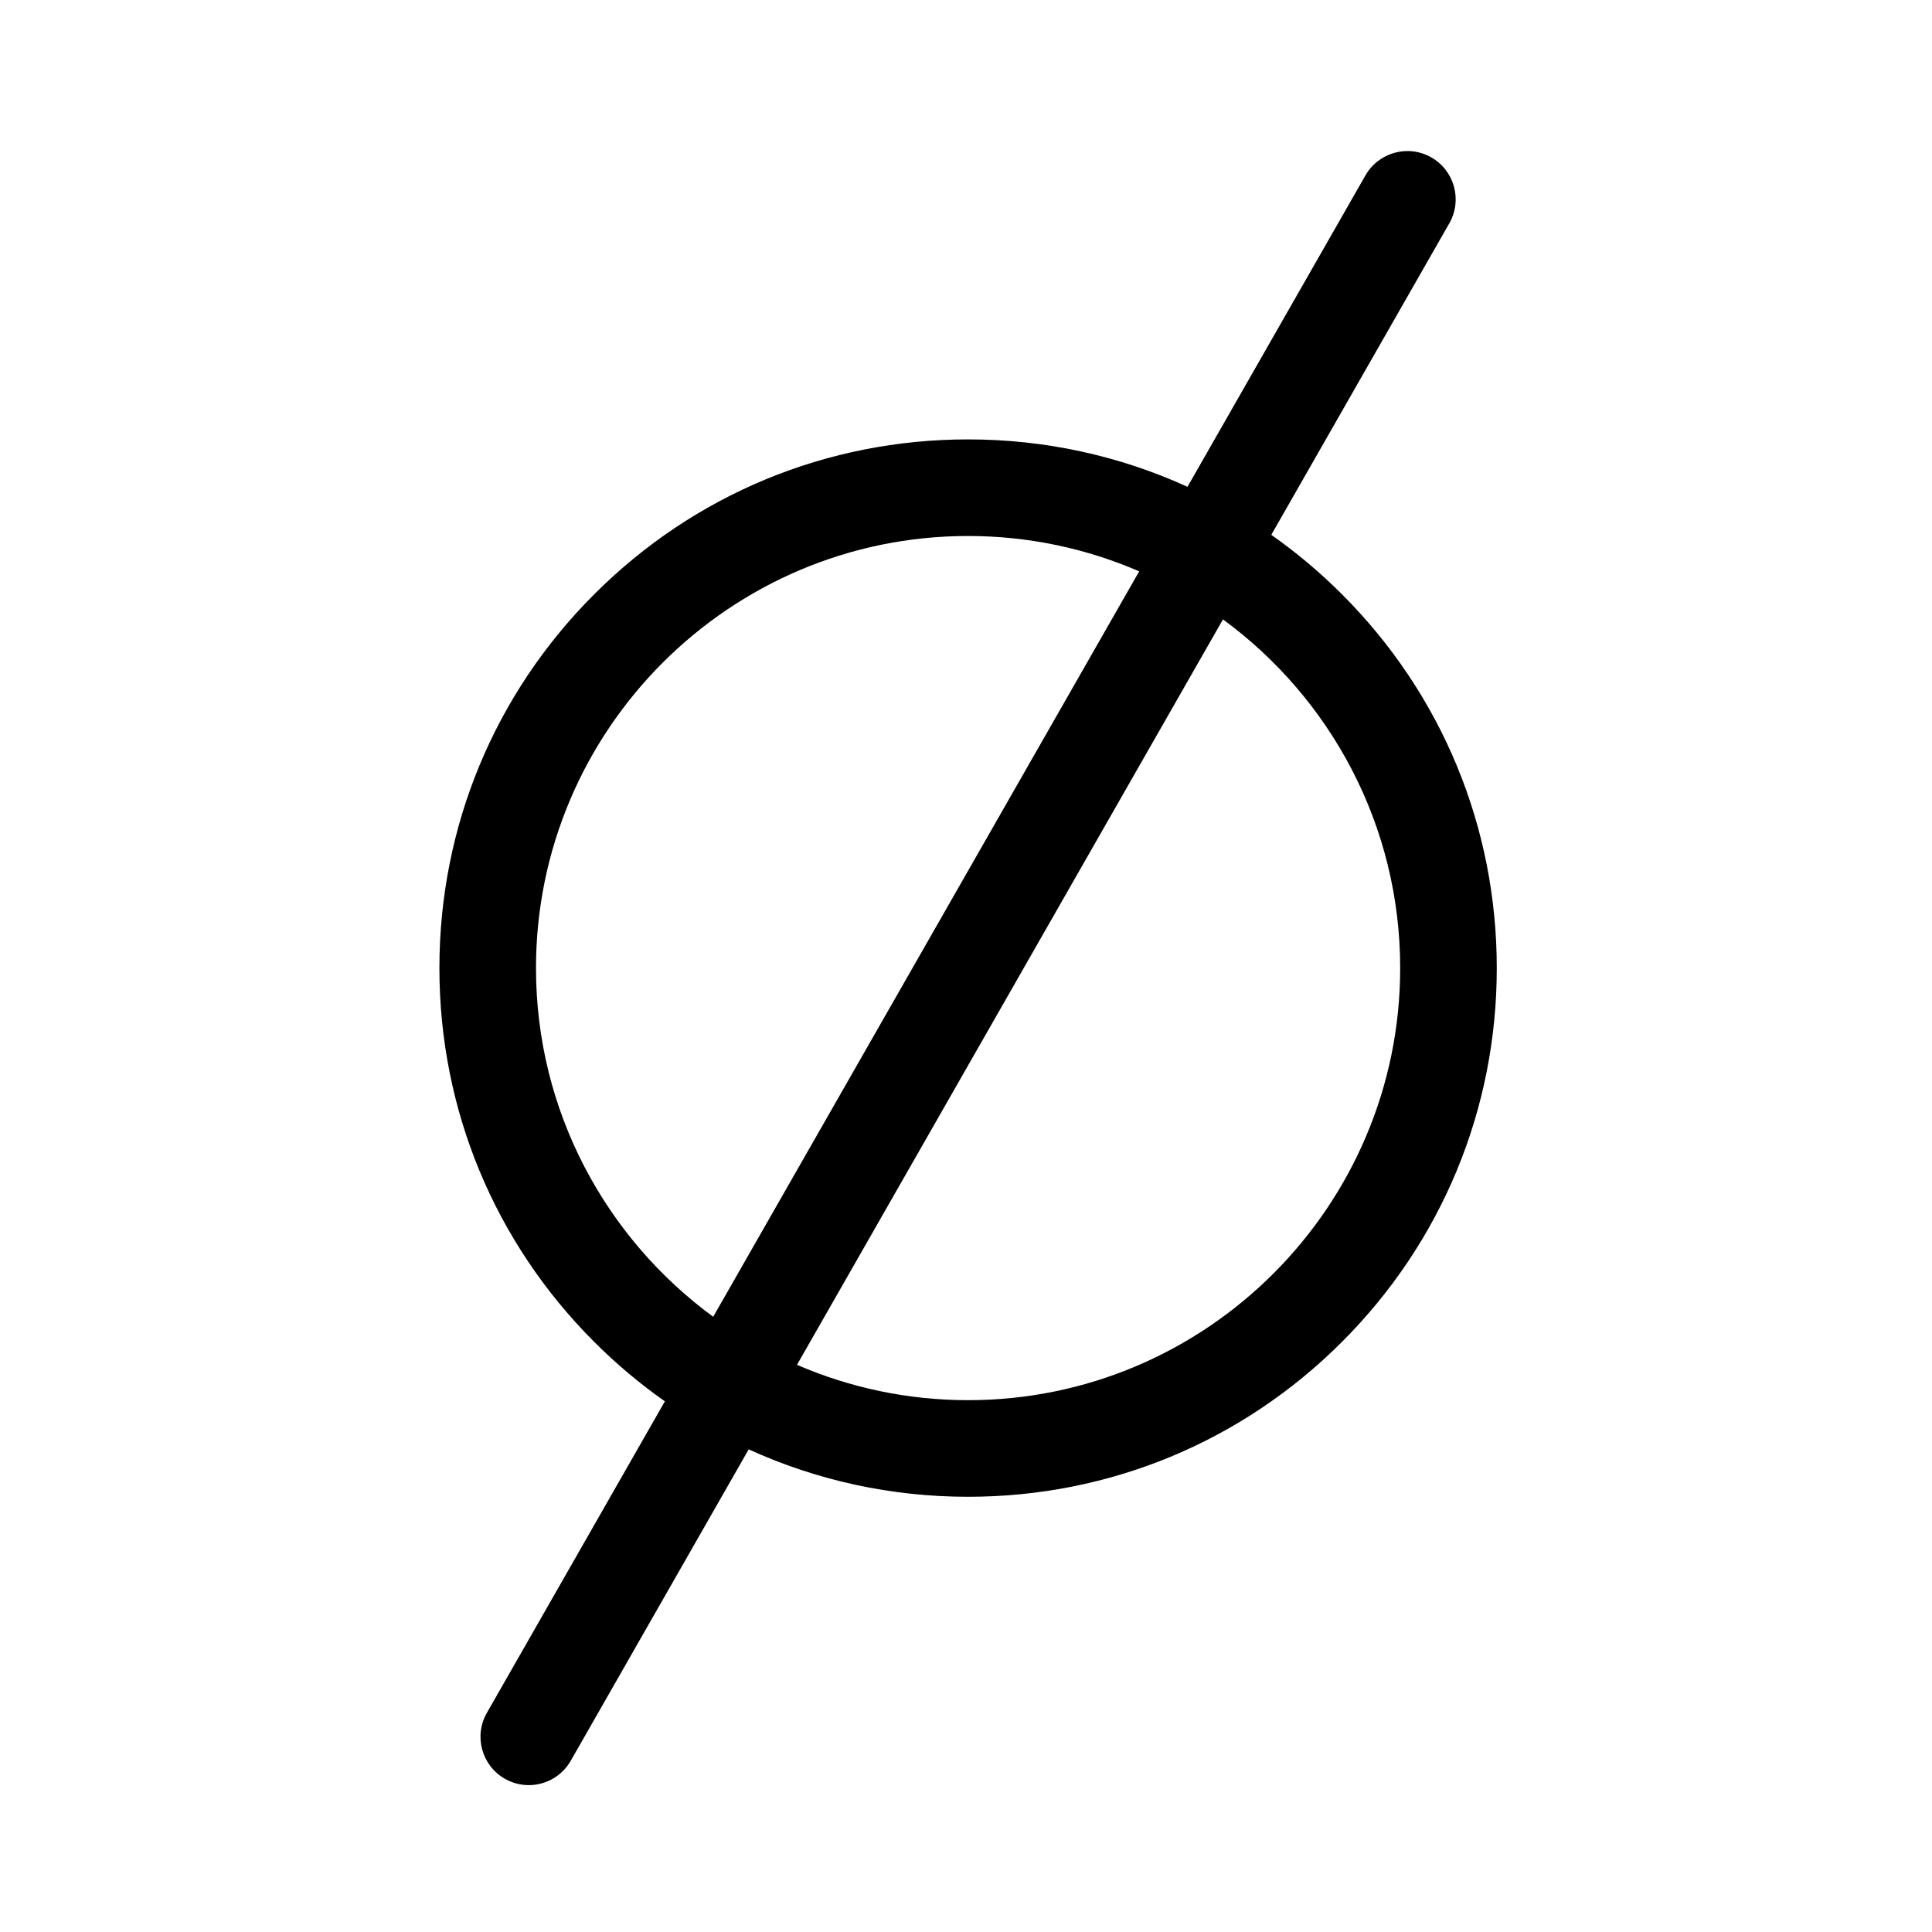 <?xml version="1.0" encoding="UTF-8"?><svg id="layer1" xmlns="http://www.w3.org/2000/svg" viewBox="0 0 1000 1000"><path d="M694.58,307.58c-11.4-11.4-23.63-21.67-36.56-30.75l92.14-161.24c6.85-11.99,2.69-27.26-9.3-34.11-11.98-6.85-27.26-2.68-34.11,9.3l-92.11,161.19c-35.19-16.06-73.72-24.54-113.56-24.54-73.1,0-141.82,28.46-193.5,80.15-51.69,51.69-80.15,120.41-80.15,193.5s28.46,141.82,80.15,193.5c11.4,11.4,23.63,21.67,36.56,30.75l-92.14,161.24c-6.85,11.99-2.69,27.26,9.3,34.11,3.91,2.24,8.18,3.3,12.38,3.3,8.68,0,17.11-4.53,21.73-12.6l92.11-161.19c35.19,16.06,73.72,24.54,113.56,24.54,73.1,0,141.82-28.46,193.5-80.15,51.69-51.69,80.15-120.41,80.15-193.5s-28.46-141.82-80.15-193.5ZM501.08,724.73c-31.44,0-61.38-6.54-88.56-18.3l220.49-385.83c55.57,40.73,91.72,106.46,91.72,180.48,0,123.32-100.33,223.65-223.65,223.65ZM501.08,277.43c31.44,0,61.39,6.54,88.56,18.3l-220.49,385.83c-55.57-40.73-91.72-106.46-91.72-180.48,0-123.32,100.33-223.65,223.65-223.65Z"/></svg>